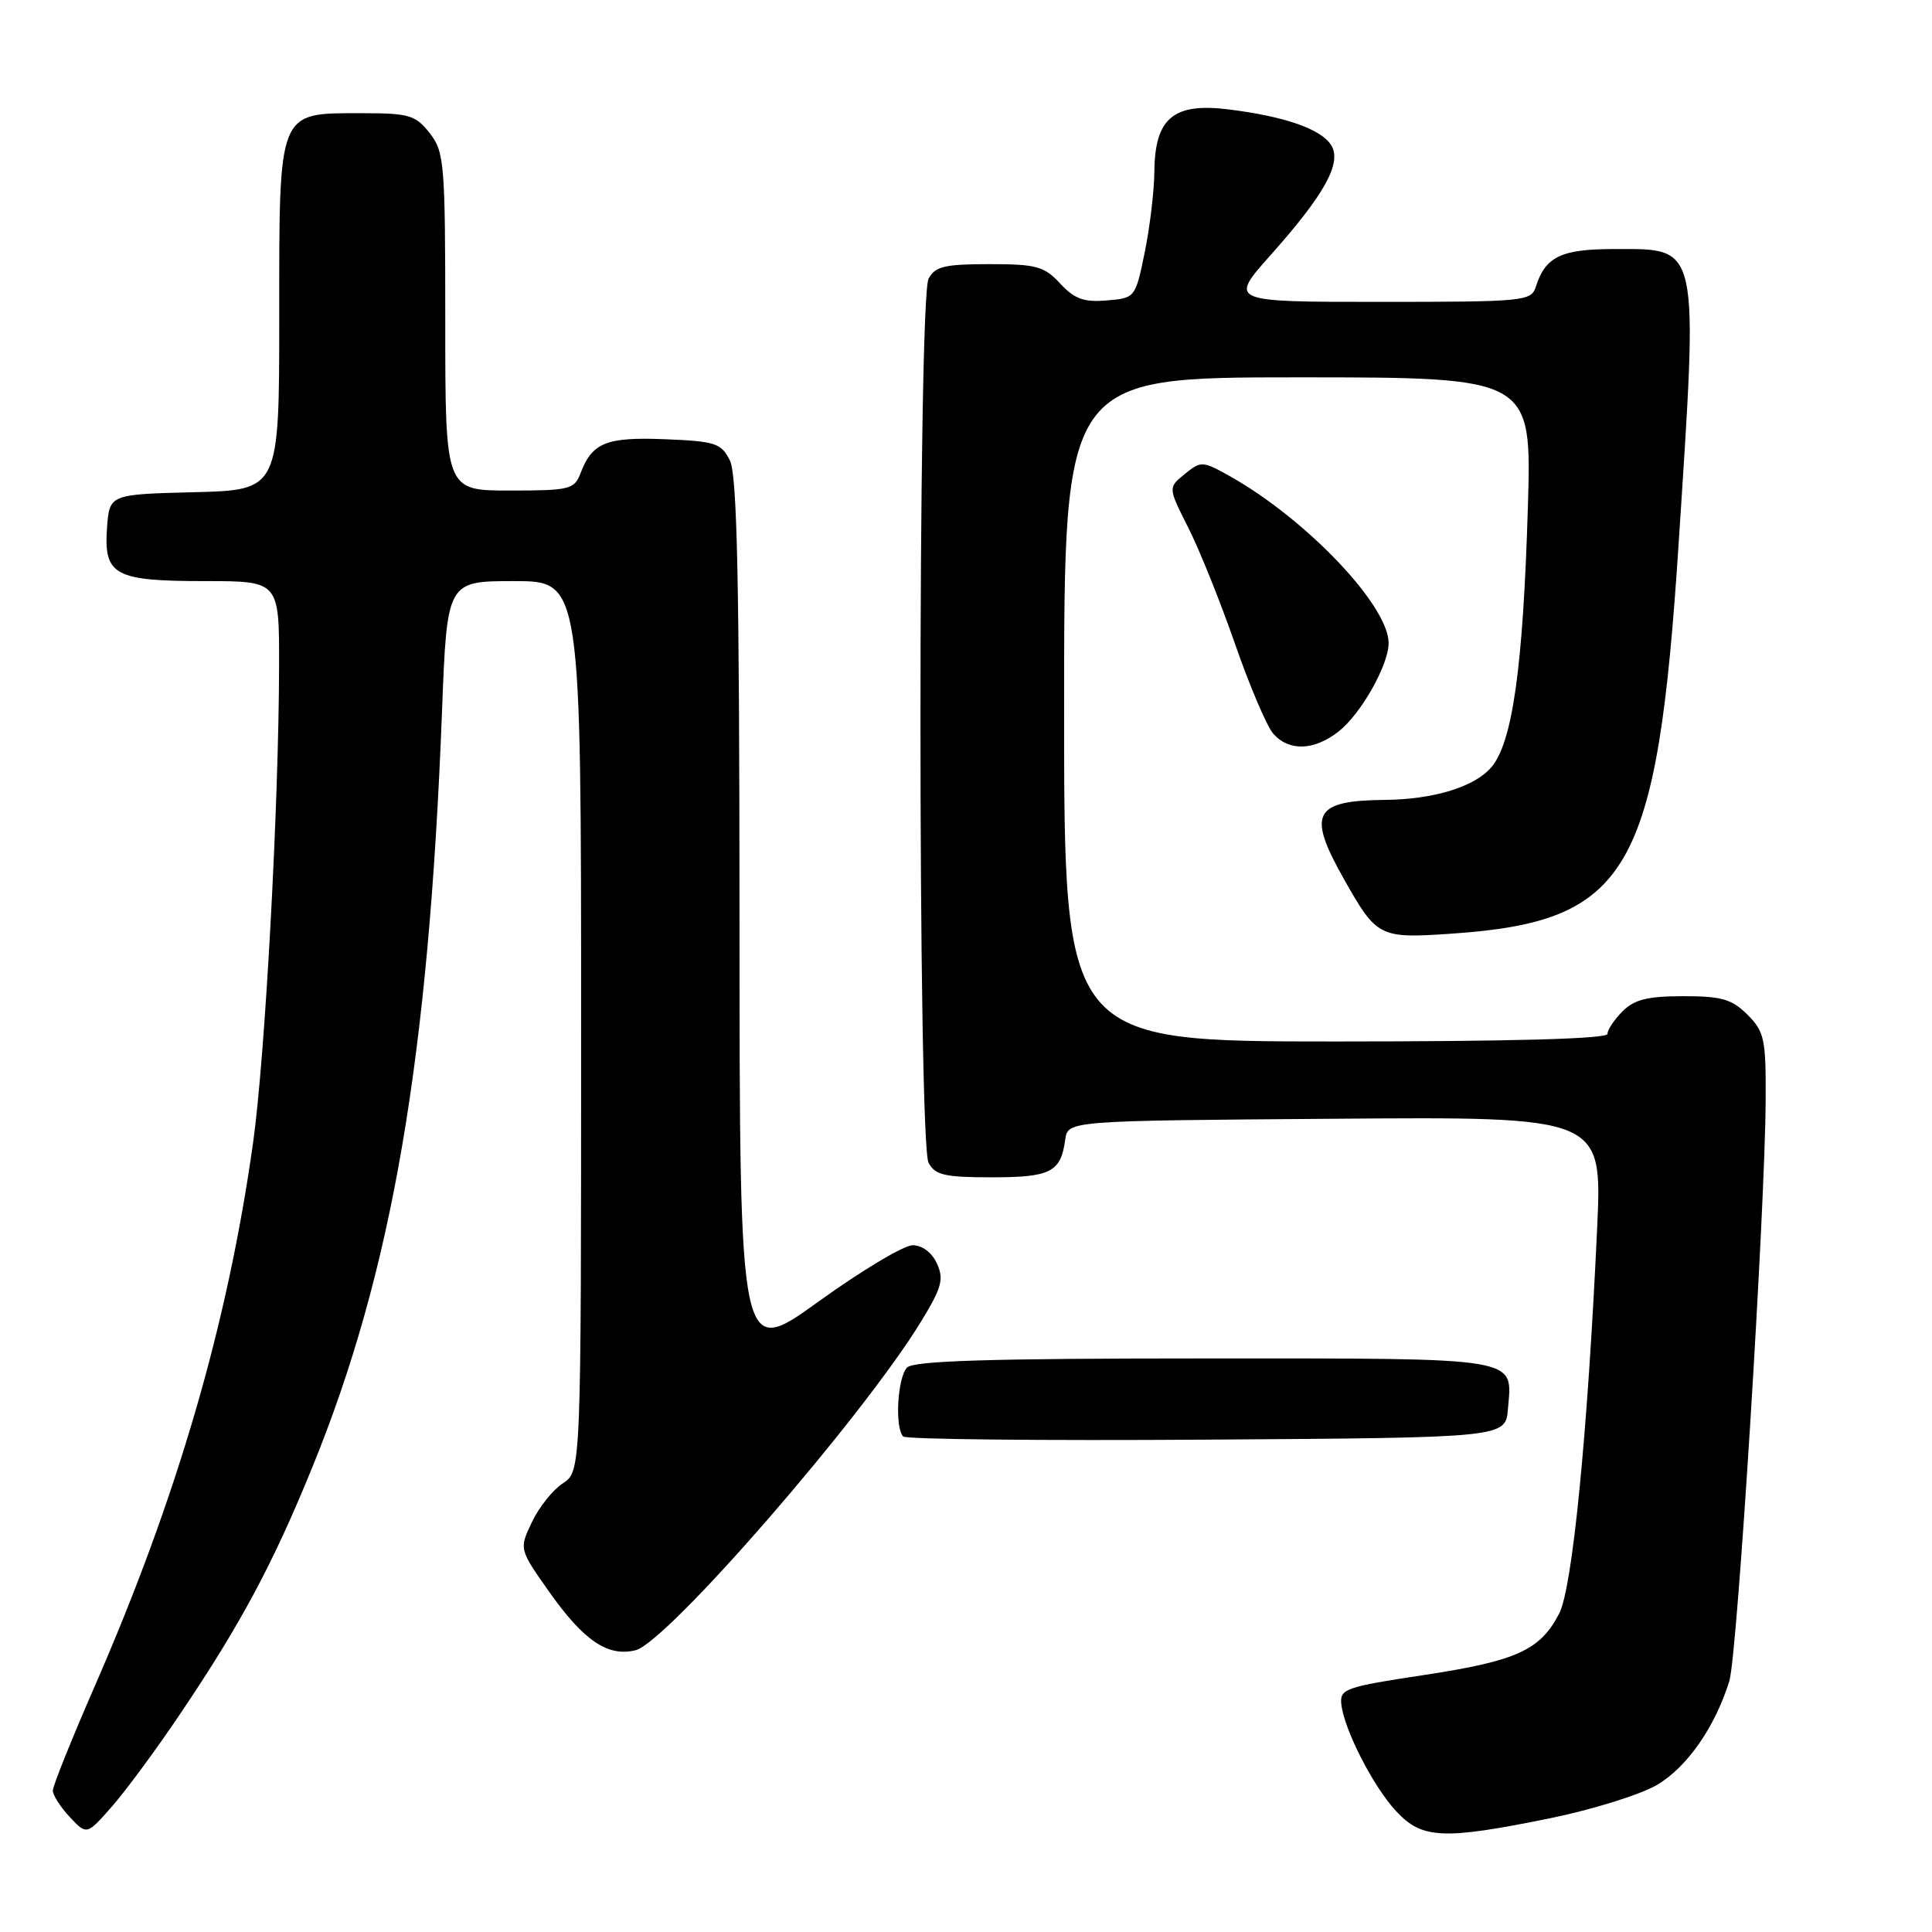 <?xml version="1.0" encoding="UTF-8" standalone="no"?>
<!DOCTYPE svg PUBLIC "-//W3C//DTD SVG 1.1//EN" "http://www.w3.org/Graphics/SVG/1.1/DTD/svg11.dtd" >
<svg xmlns="http://www.w3.org/2000/svg" xmlns:xlink="http://www.w3.org/1999/xlink" version="1.1" viewBox="0 0 256 256">
 <g >
 <path fill="currentColor"
d=" M 23.94 227.00 C 31.91 215.17 36.14 207.27 41.35 194.50 C 51.95 168.54 56.80 140.32 58.57 94.25 C 59.23 77.00 59.23 77.00 68.11 77.00 C 77.00 77.00 77.00 77.00 77.00 135.98 C 77.00 194.95 77.00 194.95 74.59 196.54 C 73.26 197.41 71.41 199.72 70.48 201.69 C 68.78 205.26 68.78 205.26 72.74 210.88 C 77.35 217.42 80.55 219.58 84.23 218.66 C 88.39 217.61 114.25 187.86 122.00 175.18 C 124.79 170.63 125.10 169.51 124.15 167.43 C 123.49 165.97 122.20 165.00 120.93 165.00 C 119.77 165.00 114.13 168.37 108.41 172.50 C 98.00 179.99 98.00 179.99 97.99 121.75 C 97.97 76.89 97.68 62.93 96.71 61.00 C 95.56 58.72 94.79 58.47 88.13 58.20 C 80.34 57.89 78.47 58.64 76.92 62.71 C 76.11 64.85 75.49 65.00 67.52 65.00 C 59.00 65.00 59.00 65.00 59.00 42.63 C 59.00 21.52 58.88 20.12 56.93 17.63 C 55.04 15.24 54.22 15.00 47.93 15.00 C 36.74 15.00 37.00 14.37 37.00 41.97 C 37.00 64.93 37.00 64.93 25.75 65.22 C 14.50 65.50 14.50 65.50 14.18 69.96 C 13.74 76.23 15.15 77.00 27.19 77.00 C 37.00 77.00 37.00 77.00 36.98 88.25 C 36.94 106.80 35.13 140.08 33.53 151.45 C 30.16 175.45 23.49 198.35 12.58 223.37 C 9.51 230.40 7.00 236.65 7.00 237.26 C 7.00 237.87 8.01 239.45 9.25 240.77 C 11.50 243.17 11.50 243.17 14.86 239.34 C 16.71 237.23 20.80 231.68 23.94 227.00 Z  M 205.34 240.94 C 210.93 239.80 217.30 237.82 219.51 236.54 C 223.54 234.19 227.25 228.86 229.15 222.73 C 230.21 219.28 233.89 160.40 233.96 145.70 C 234.00 137.67 233.79 136.70 231.55 134.45 C 229.48 132.39 228.13 132.00 223.05 132.00 C 218.33 132.00 216.56 132.44 215.00 134.00 C 213.90 135.10 213.00 136.45 213.00 137.00 C 213.00 137.65 200.33 138.00 177.00 138.00 C 141.00 138.00 141.00 138.00 141.00 94.00 C 141.00 50.00 141.00 50.00 171.98 50.00 C 202.97 50.00 202.97 50.00 202.45 67.25 C 201.81 88.50 200.41 98.42 197.59 101.69 C 195.35 104.28 189.95 105.93 183.50 105.99 C 174.07 106.08 173.17 107.79 178.05 116.43 C 182.43 124.20 182.76 124.37 192.27 123.72 C 215.86 122.11 219.58 115.72 222.43 72.00 C 225.04 31.92 225.27 33.00 213.92 33.00 C 206.85 33.00 204.77 34.00 203.50 38.01 C 202.89 39.91 201.97 40.00 182.85 40.00 C 162.84 40.00 162.84 40.00 168.38 33.78 C 175.54 25.74 177.84 21.56 176.39 19.24 C 175.06 17.10 170.26 15.43 162.83 14.50 C 155.48 13.58 153.02 15.64 152.96 22.75 C 152.93 25.36 152.35 30.20 151.67 33.50 C 150.44 39.47 150.41 39.50 146.64 39.81 C 143.62 40.07 142.37 39.61 140.47 37.56 C 138.36 35.28 137.33 35.00 131.08 35.00 C 125.17 35.00 123.91 35.30 123.04 36.93 C 121.61 39.60 121.61 151.40 123.04 154.07 C 123.91 155.71 125.18 156.00 131.41 156.00 C 139.23 156.00 140.56 155.32 141.15 151.00 C 141.50 148.50 141.50 148.50 176.90 148.24 C 212.31 147.97 212.31 147.97 211.63 162.74 C 210.37 189.99 208.36 210.41 206.60 213.80 C 204.09 218.66 200.97 220.08 188.75 221.94 C 178.27 223.52 177.52 223.79 177.73 225.80 C 178.10 229.20 181.98 236.77 185.02 240.02 C 188.44 243.68 191.21 243.81 205.34 240.94 Z  M 199.81 186.68 C 200.39 179.74 201.98 180.00 159.58 180.00 C 131.22 180.00 121.09 180.31 120.20 181.20 C 118.92 182.48 118.54 189.21 119.68 190.34 C 120.05 190.72 138.16 190.91 159.93 190.76 C 199.50 190.50 199.50 190.50 199.81 186.68 Z  M 177.39 96.91 C 180.34 94.59 184.00 88.11 184.00 85.21 C 184.00 80.25 173.11 68.80 162.97 63.10 C 159.34 61.07 159.15 61.06 157.00 62.80 C 154.77 64.61 154.77 64.61 157.45 69.91 C 158.93 72.83 161.72 79.78 163.66 85.36 C 165.60 90.94 167.88 96.29 168.74 97.25 C 170.84 99.59 174.15 99.46 177.39 96.91 Z "/>
</g>
</svg>